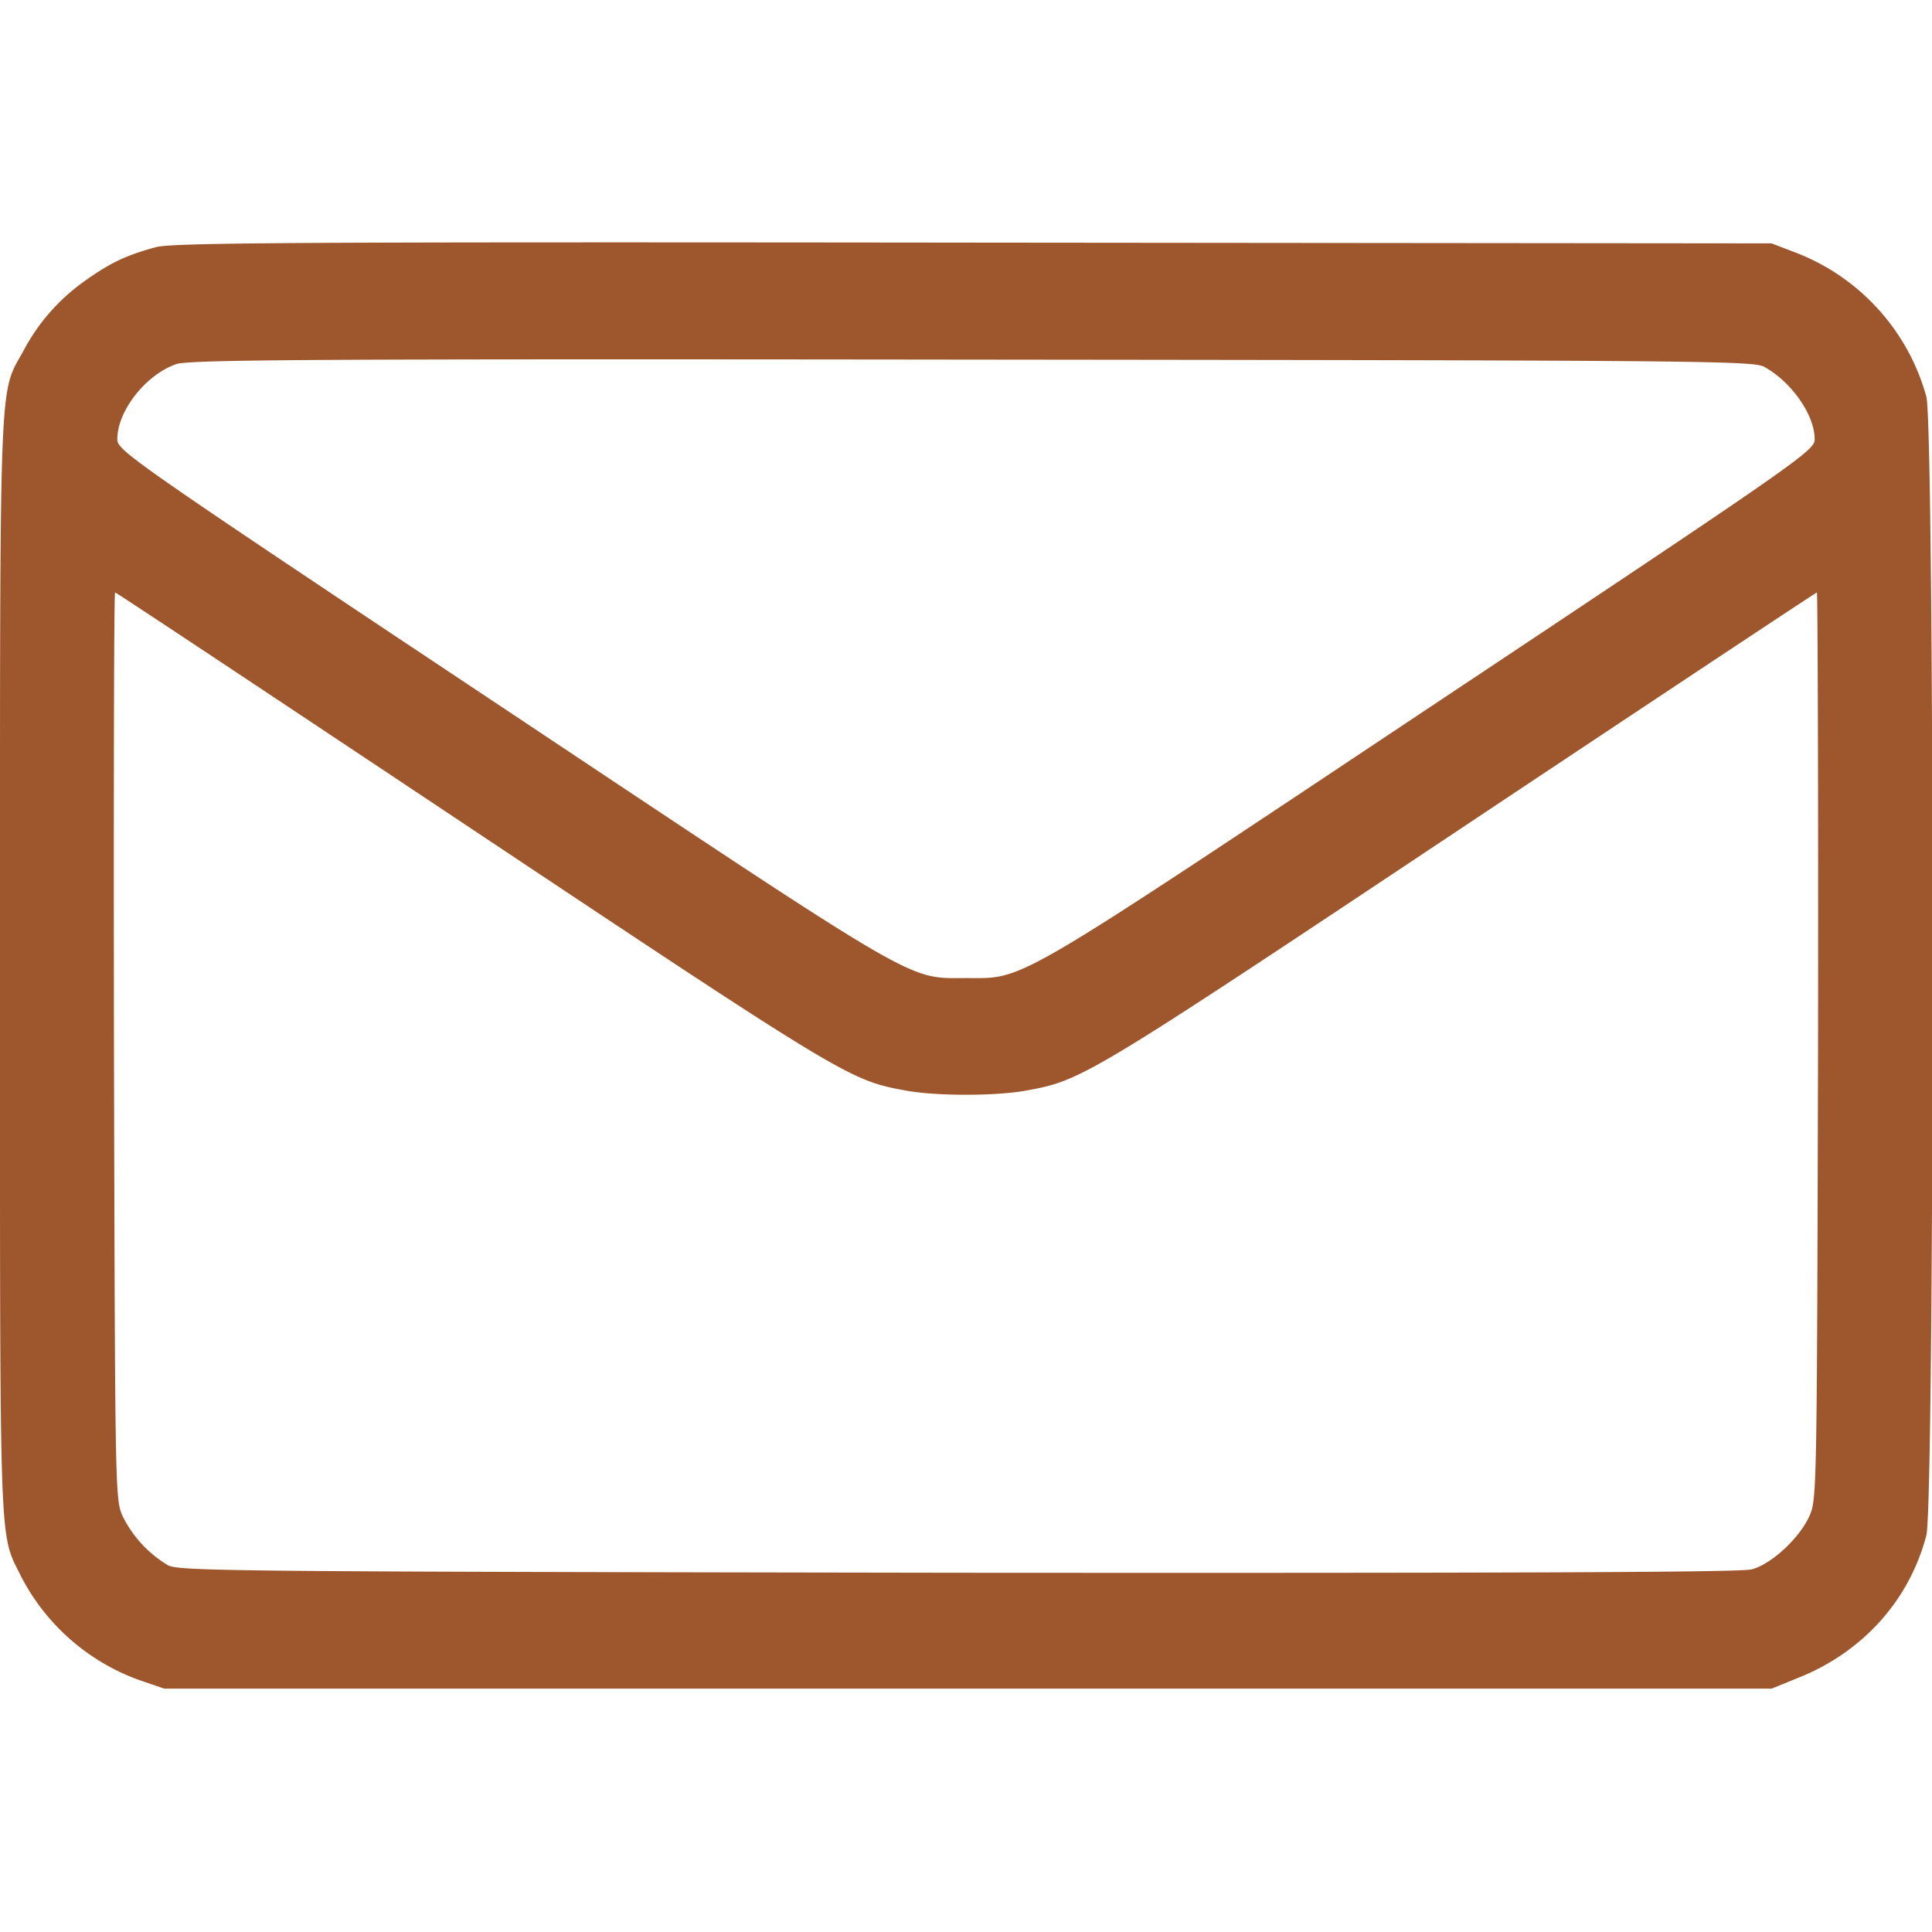 <svg id="Capa_1" data-name="Capa 1" xmlns="http://www.w3.org/2000/svg" viewBox="0 0 512 512"><defs><style>.cls-1{fill:#9e572d;}</style></defs><path class="cls-1" d="M41.3,65.5c-8,2.2-12,4.1-18.9,9A52.91,52.91,0,0,0,6.2,93C-.3,104.8,0,96,0,256.1,0,413.9-.3,405.8,5.5,417.6a57,57,0,0,0,31.3,27.6l6.7,2.3h426l6.9-2.8c17.2-6.8,29.6-20.6,34.1-37.8,2.2-8.1,2.2-293.7,0-301.8a57.22,57.22,0,0,0-35-38.3l-6-2.3L258,64.3C78.8,64.1,45.7,64.3,41.3,65.5ZM467.5,97.2c7.3,4,13.5,12.9,13.4,19.3,0,2.9-4.4,6-101.8,70.8C266.9,262,271.8,259.2,256,259.2s-10.9,2.8-123.1-71.9C35.5,122.5,31.1,119.4,31.1,116.5c-.1-7.5,7.5-17.2,15.6-20,3.2-1.2,37.2-1.4,210.8-1.2C448.5,95.5,464.7,95.6,467.5,97.2ZM125.2,219.8C224,285.6,225.2,286.3,240,289c8,1.5,24,1.5,32,0,14.8-2.7,16-3.4,114.8-69.2,51.8-34.5,94.5-62.8,94.7-62.8s.4,54.1.3,120.2c-.3,119.7-.3,120.3-2.4,124.8-2.7,5.8-10.1,12.6-15.2,13.9-2.8.8-65.9,1-210.3.9-190.3-.3-206.6-.4-209.4-2A31.3,31.3,0,0,1,32.6,402c-2.1-4.5-2.1-5.1-2.4-124.8-.1-66.1,0-120.2.3-120.2S73.4,185.3,125.2,219.8Z"/></svg>